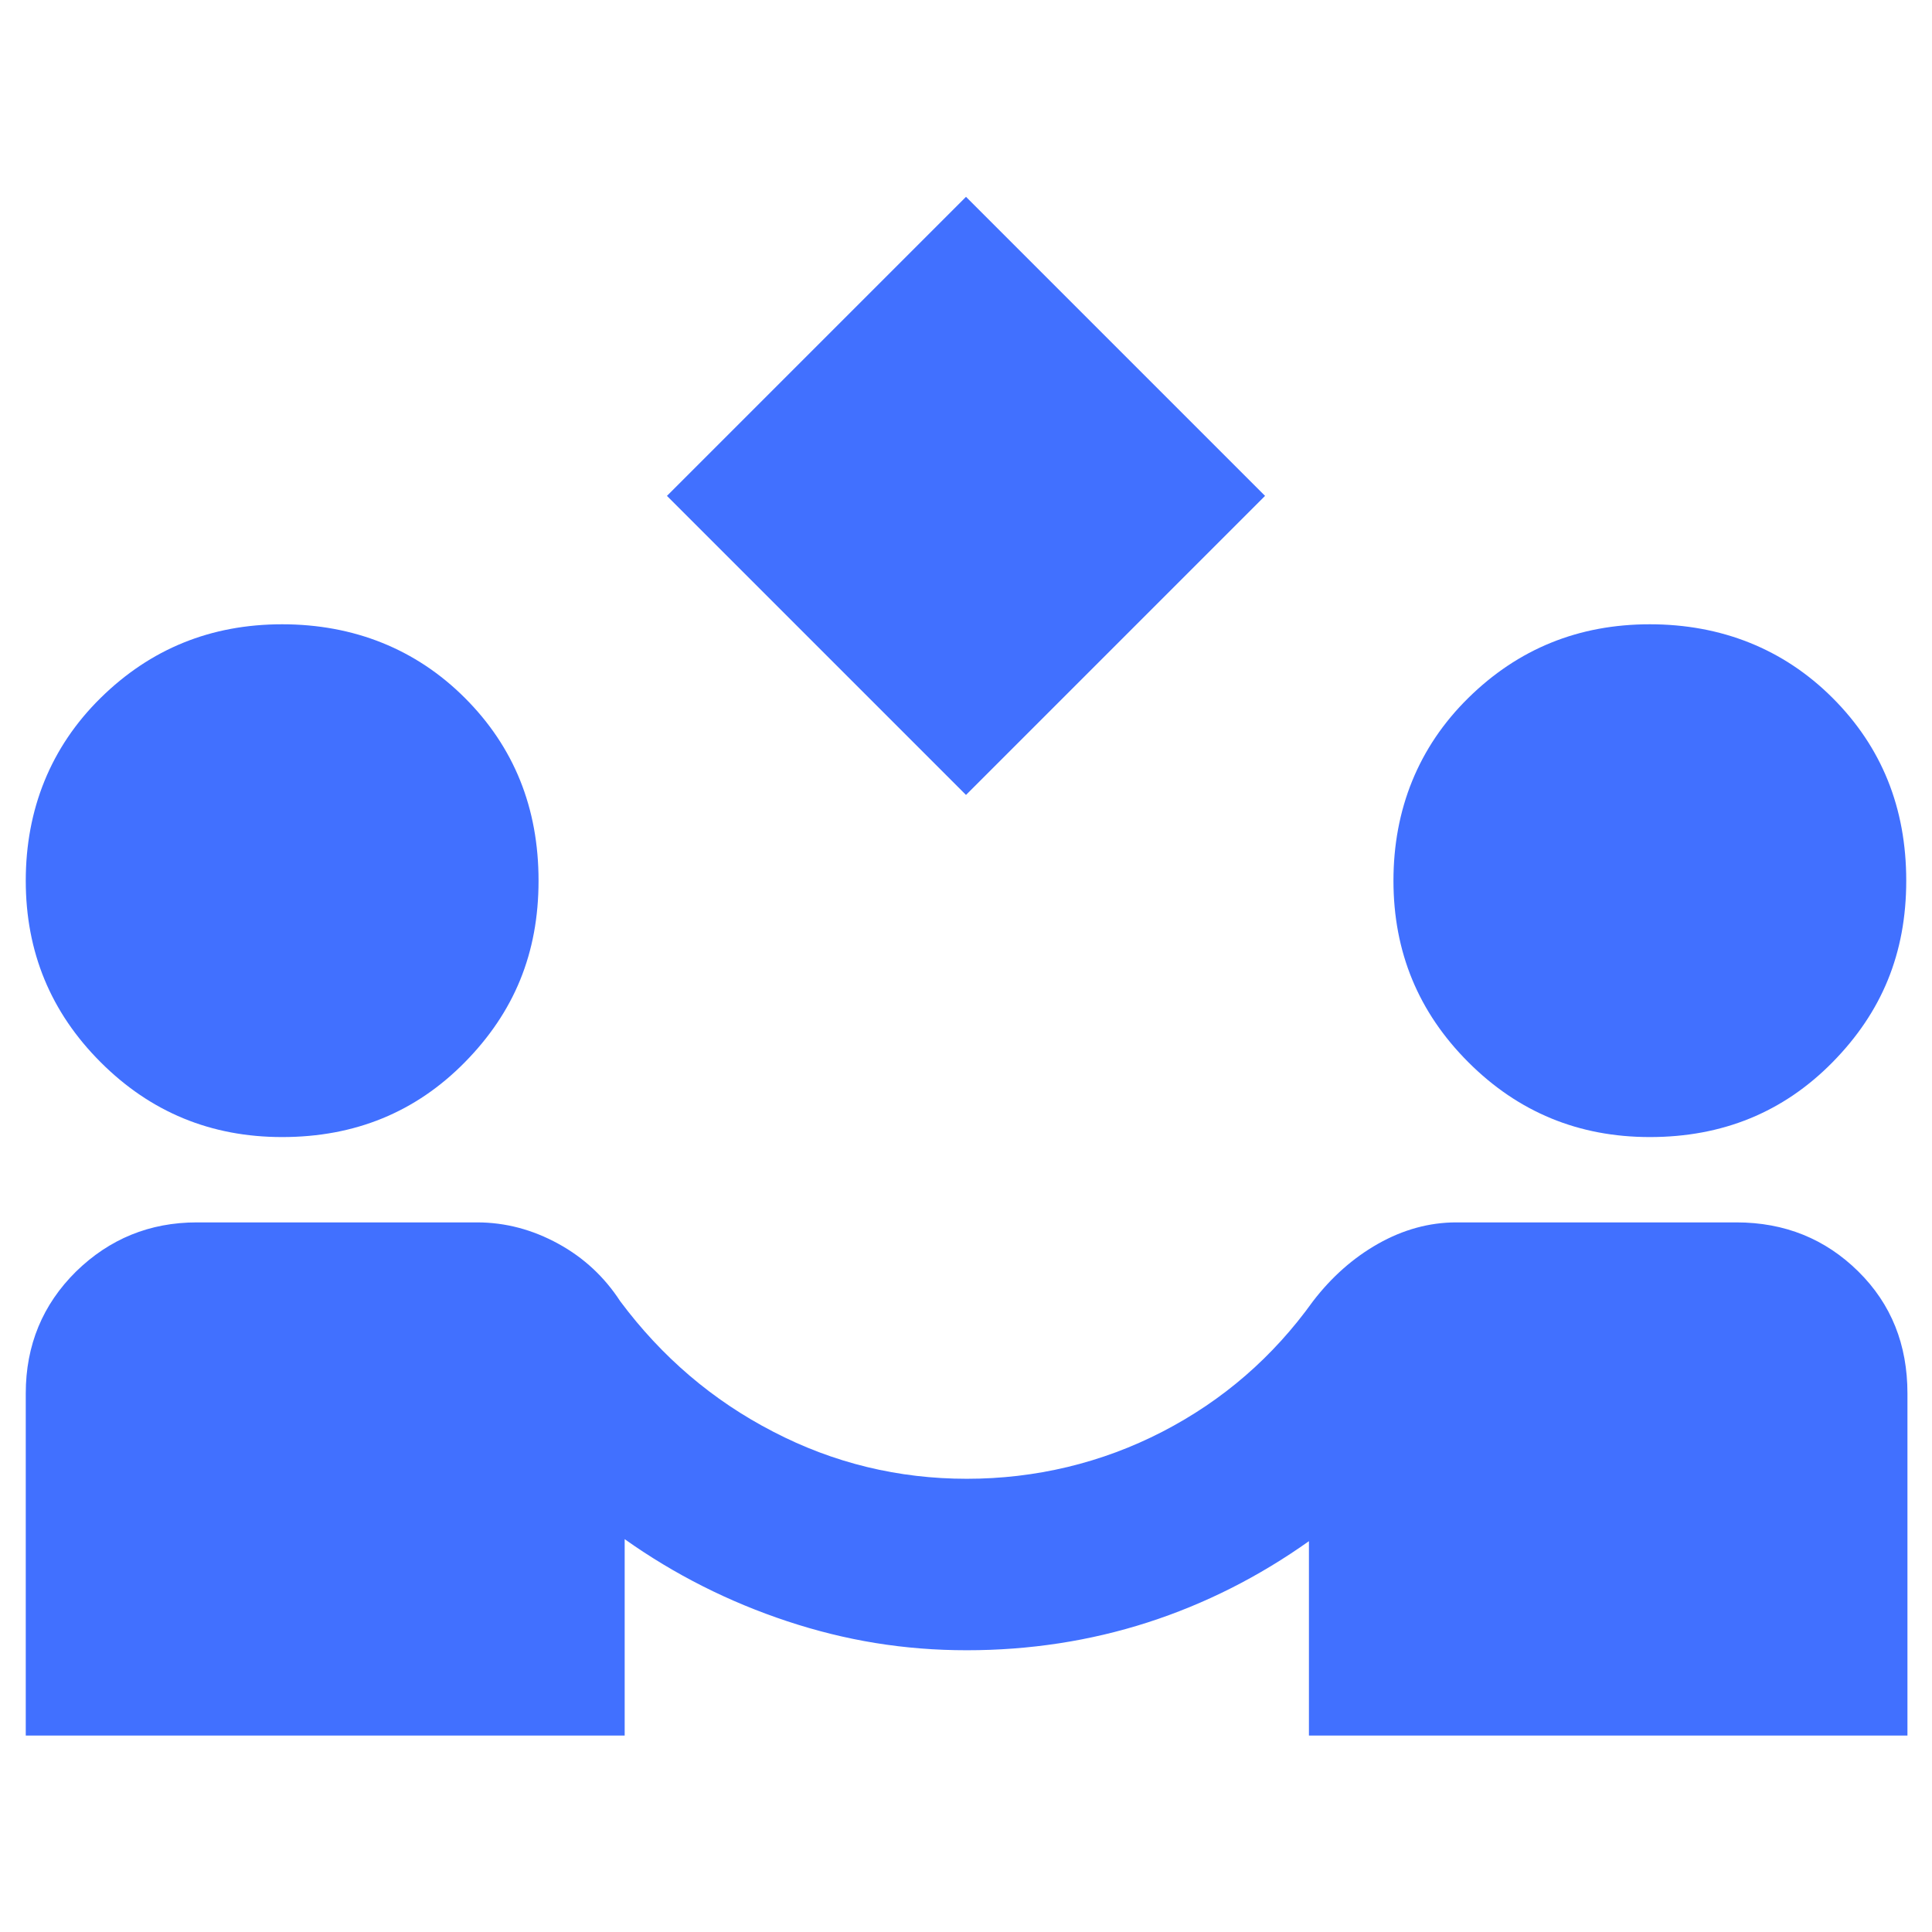 <?xml version="1.0" encoding="UTF-8"?>
<svg id="Layer_1" data-name="Layer 1" xmlns="http://www.w3.org/2000/svg" viewBox="0 0 48 48">
  <defs>
    <style>
      .cls-1 {
        fill: #4170ff;
        stroke-width: 0px;
      }
    </style>
  </defs>
  <path class="cls-1" d="M24,19.75l-7.43-7.43,7.43-7.43,7.43,7.43-7.43,7.43ZM.64,43.12v-8.5c0-1.2.42-2.21,1.25-3.03.83-.81,1.83-1.22,3-1.22h6.96c.71,0,1.38.18,2.02.53s1.15.83,1.54,1.43c1.03,1.38,2.29,2.46,3.8,3.24,1.5.78,3.11,1.17,4.81,1.17s3.35-.39,4.86-1.17,2.75-1.86,3.74-3.24c.46-.6,1-1.08,1.62-1.43s1.27-.53,1.94-.53h6.96c1.2,0,2.21.41,3.03,1.22s1.22,1.82,1.22,3.03v8.5h-14.87v-4.83c-1.24.88-2.58,1.56-4.01,2.02-1.43.46-2.93.69-4.49.69s-3.01-.24-4.46-.72c-1.45-.48-2.8-1.16-4.04-2.04v4.88H.64ZM7.01,28.25c-1.77,0-3.27-.62-4.51-1.86-1.24-1.24-1.86-2.74-1.86-4.51s.62-3.32,1.86-4.54c1.24-1.22,2.74-1.83,4.51-1.83s3.32.61,4.54,1.83c1.22,1.22,1.83,2.73,1.83,4.54s-.61,3.27-1.83,4.51c-1.22,1.24-2.73,1.86-4.54,1.86ZM40.99,28.25c-1.77,0-3.27-.62-4.51-1.86s-1.86-2.74-1.86-4.51.62-3.32,1.86-4.54,2.74-1.83,4.51-1.83,3.32.61,4.54,1.83c1.22,1.22,1.83,2.73,1.83,4.54s-.61,3.27-1.83,4.51c-1.22,1.24-2.73,1.86-4.54,1.86Z"/>
</svg>
